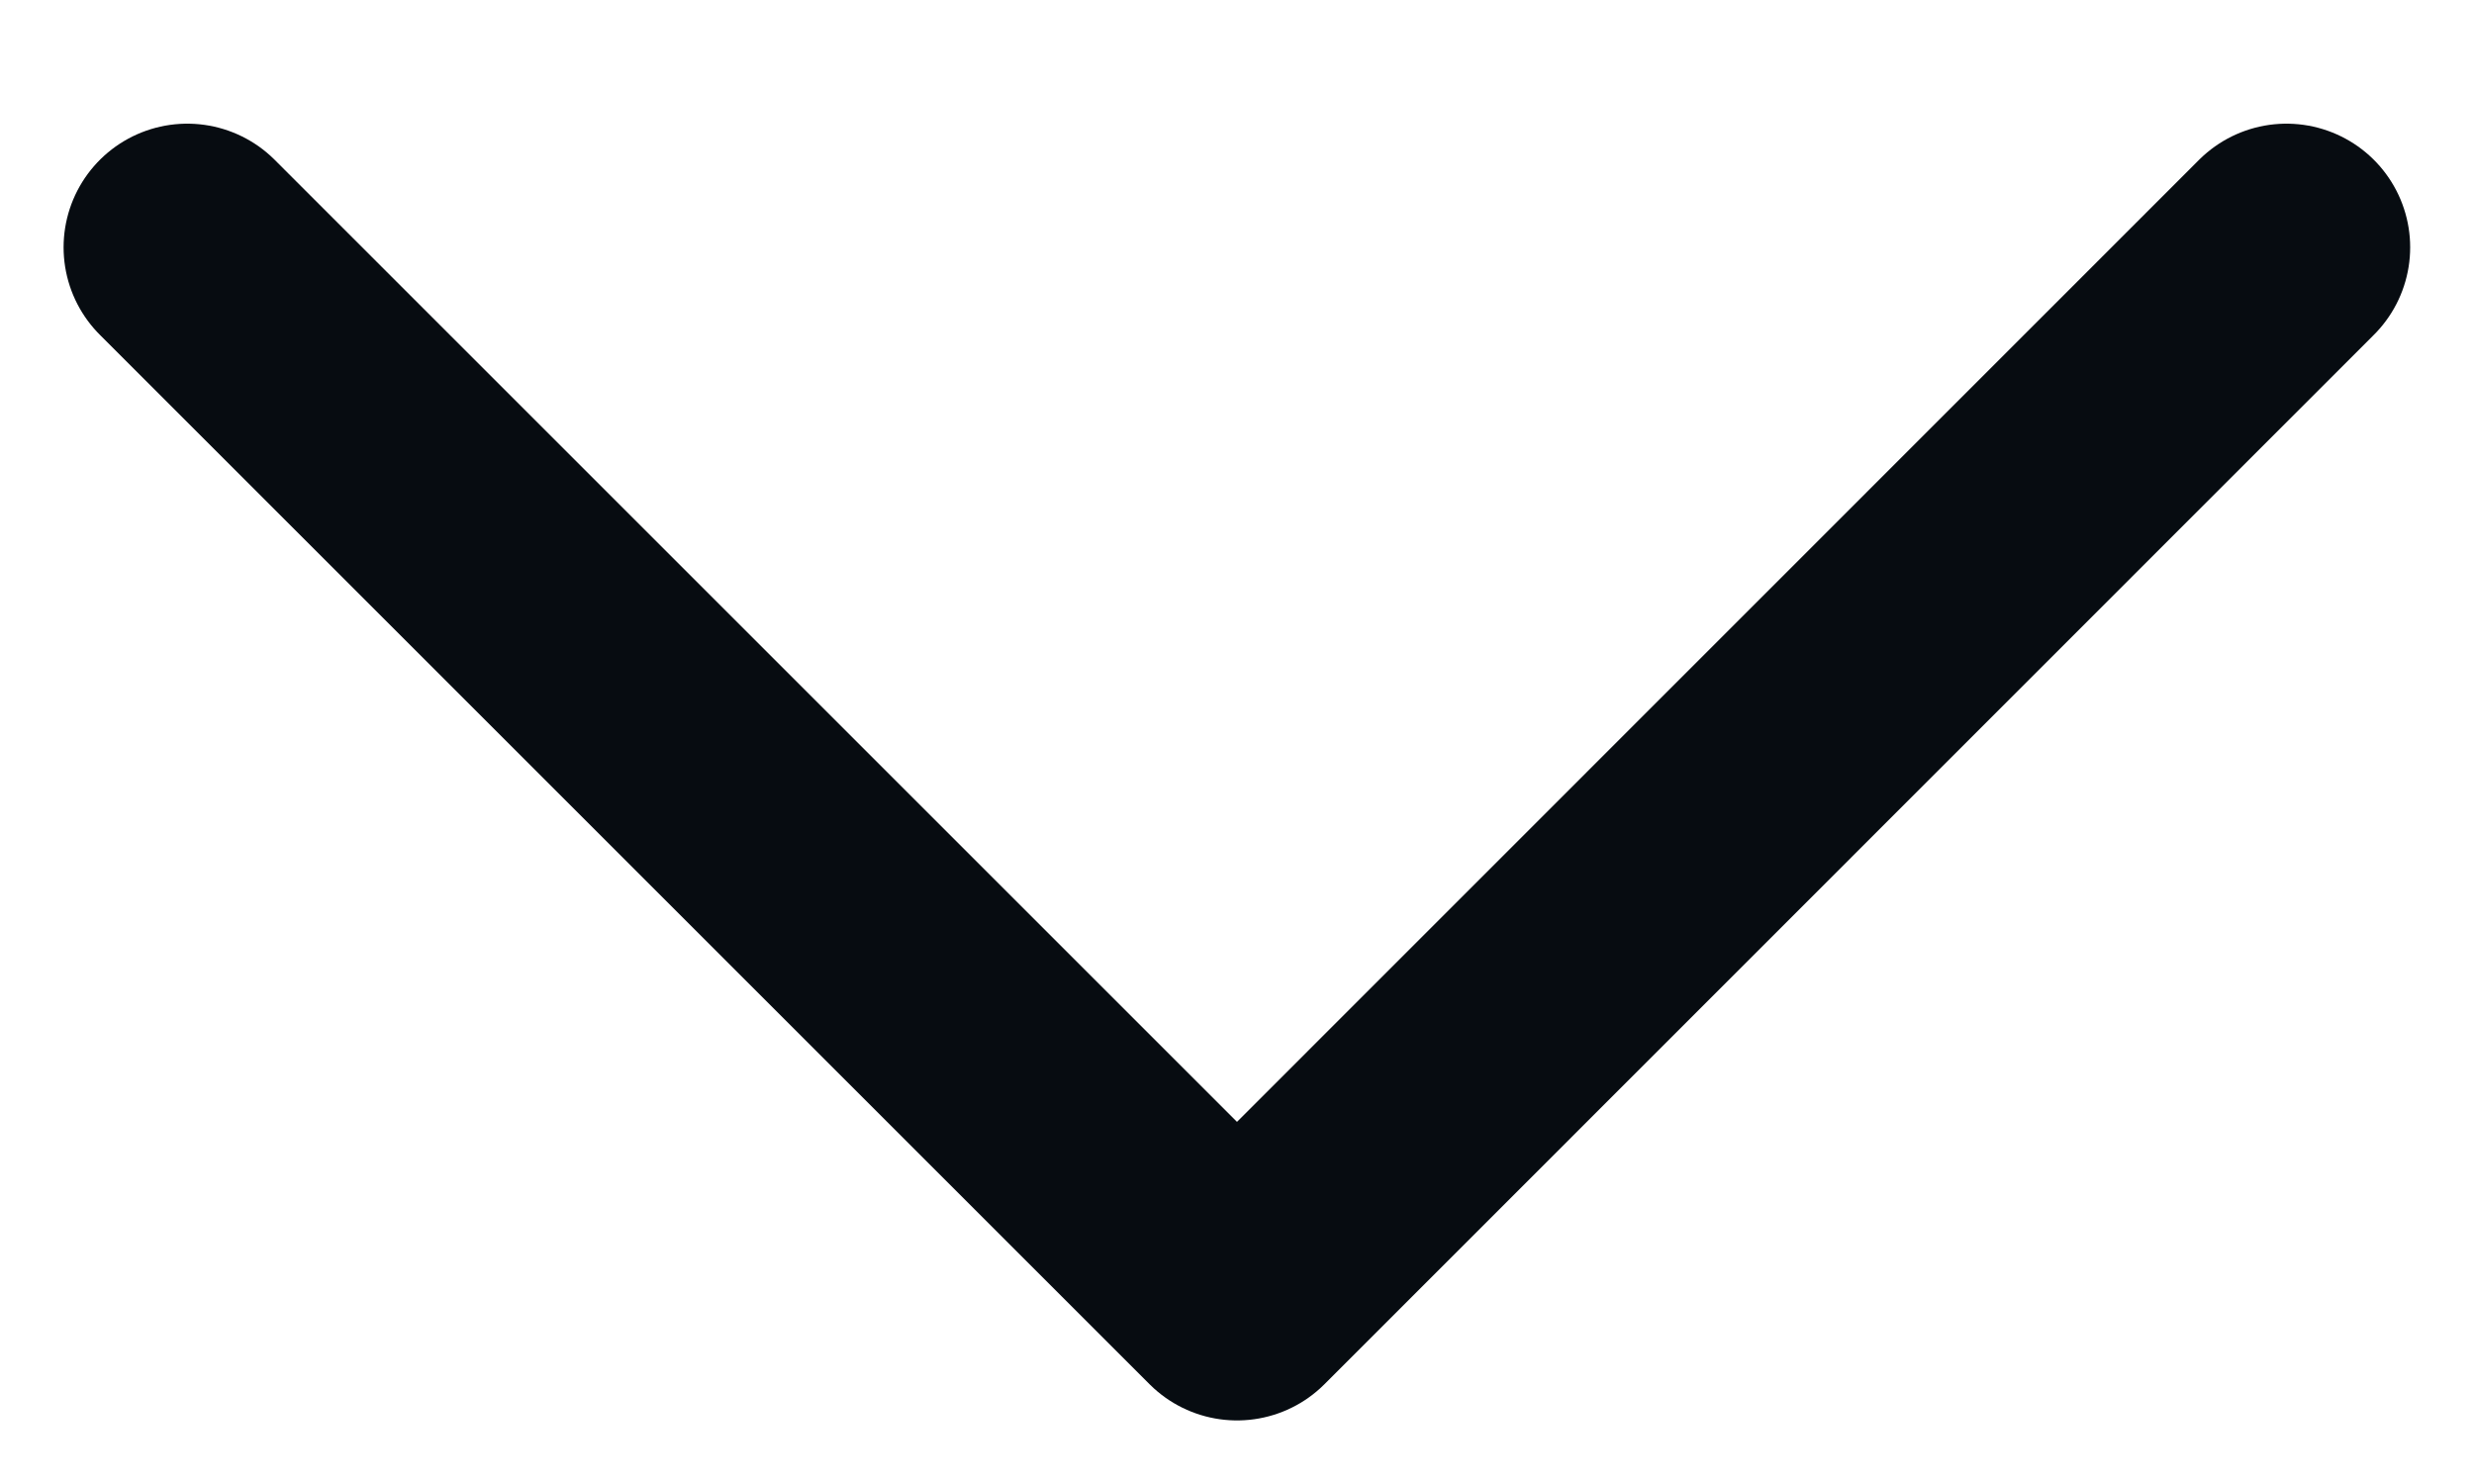 <svg width="10" height="6" viewBox="0 0 10 6" fill="none" xmlns="http://www.w3.org/2000/svg">
<path d="M9.242 1L5 5.243L0.757 1" stroke="#070C11" stroke-linecap="round" stroke-linejoin="round"/>
</svg>
